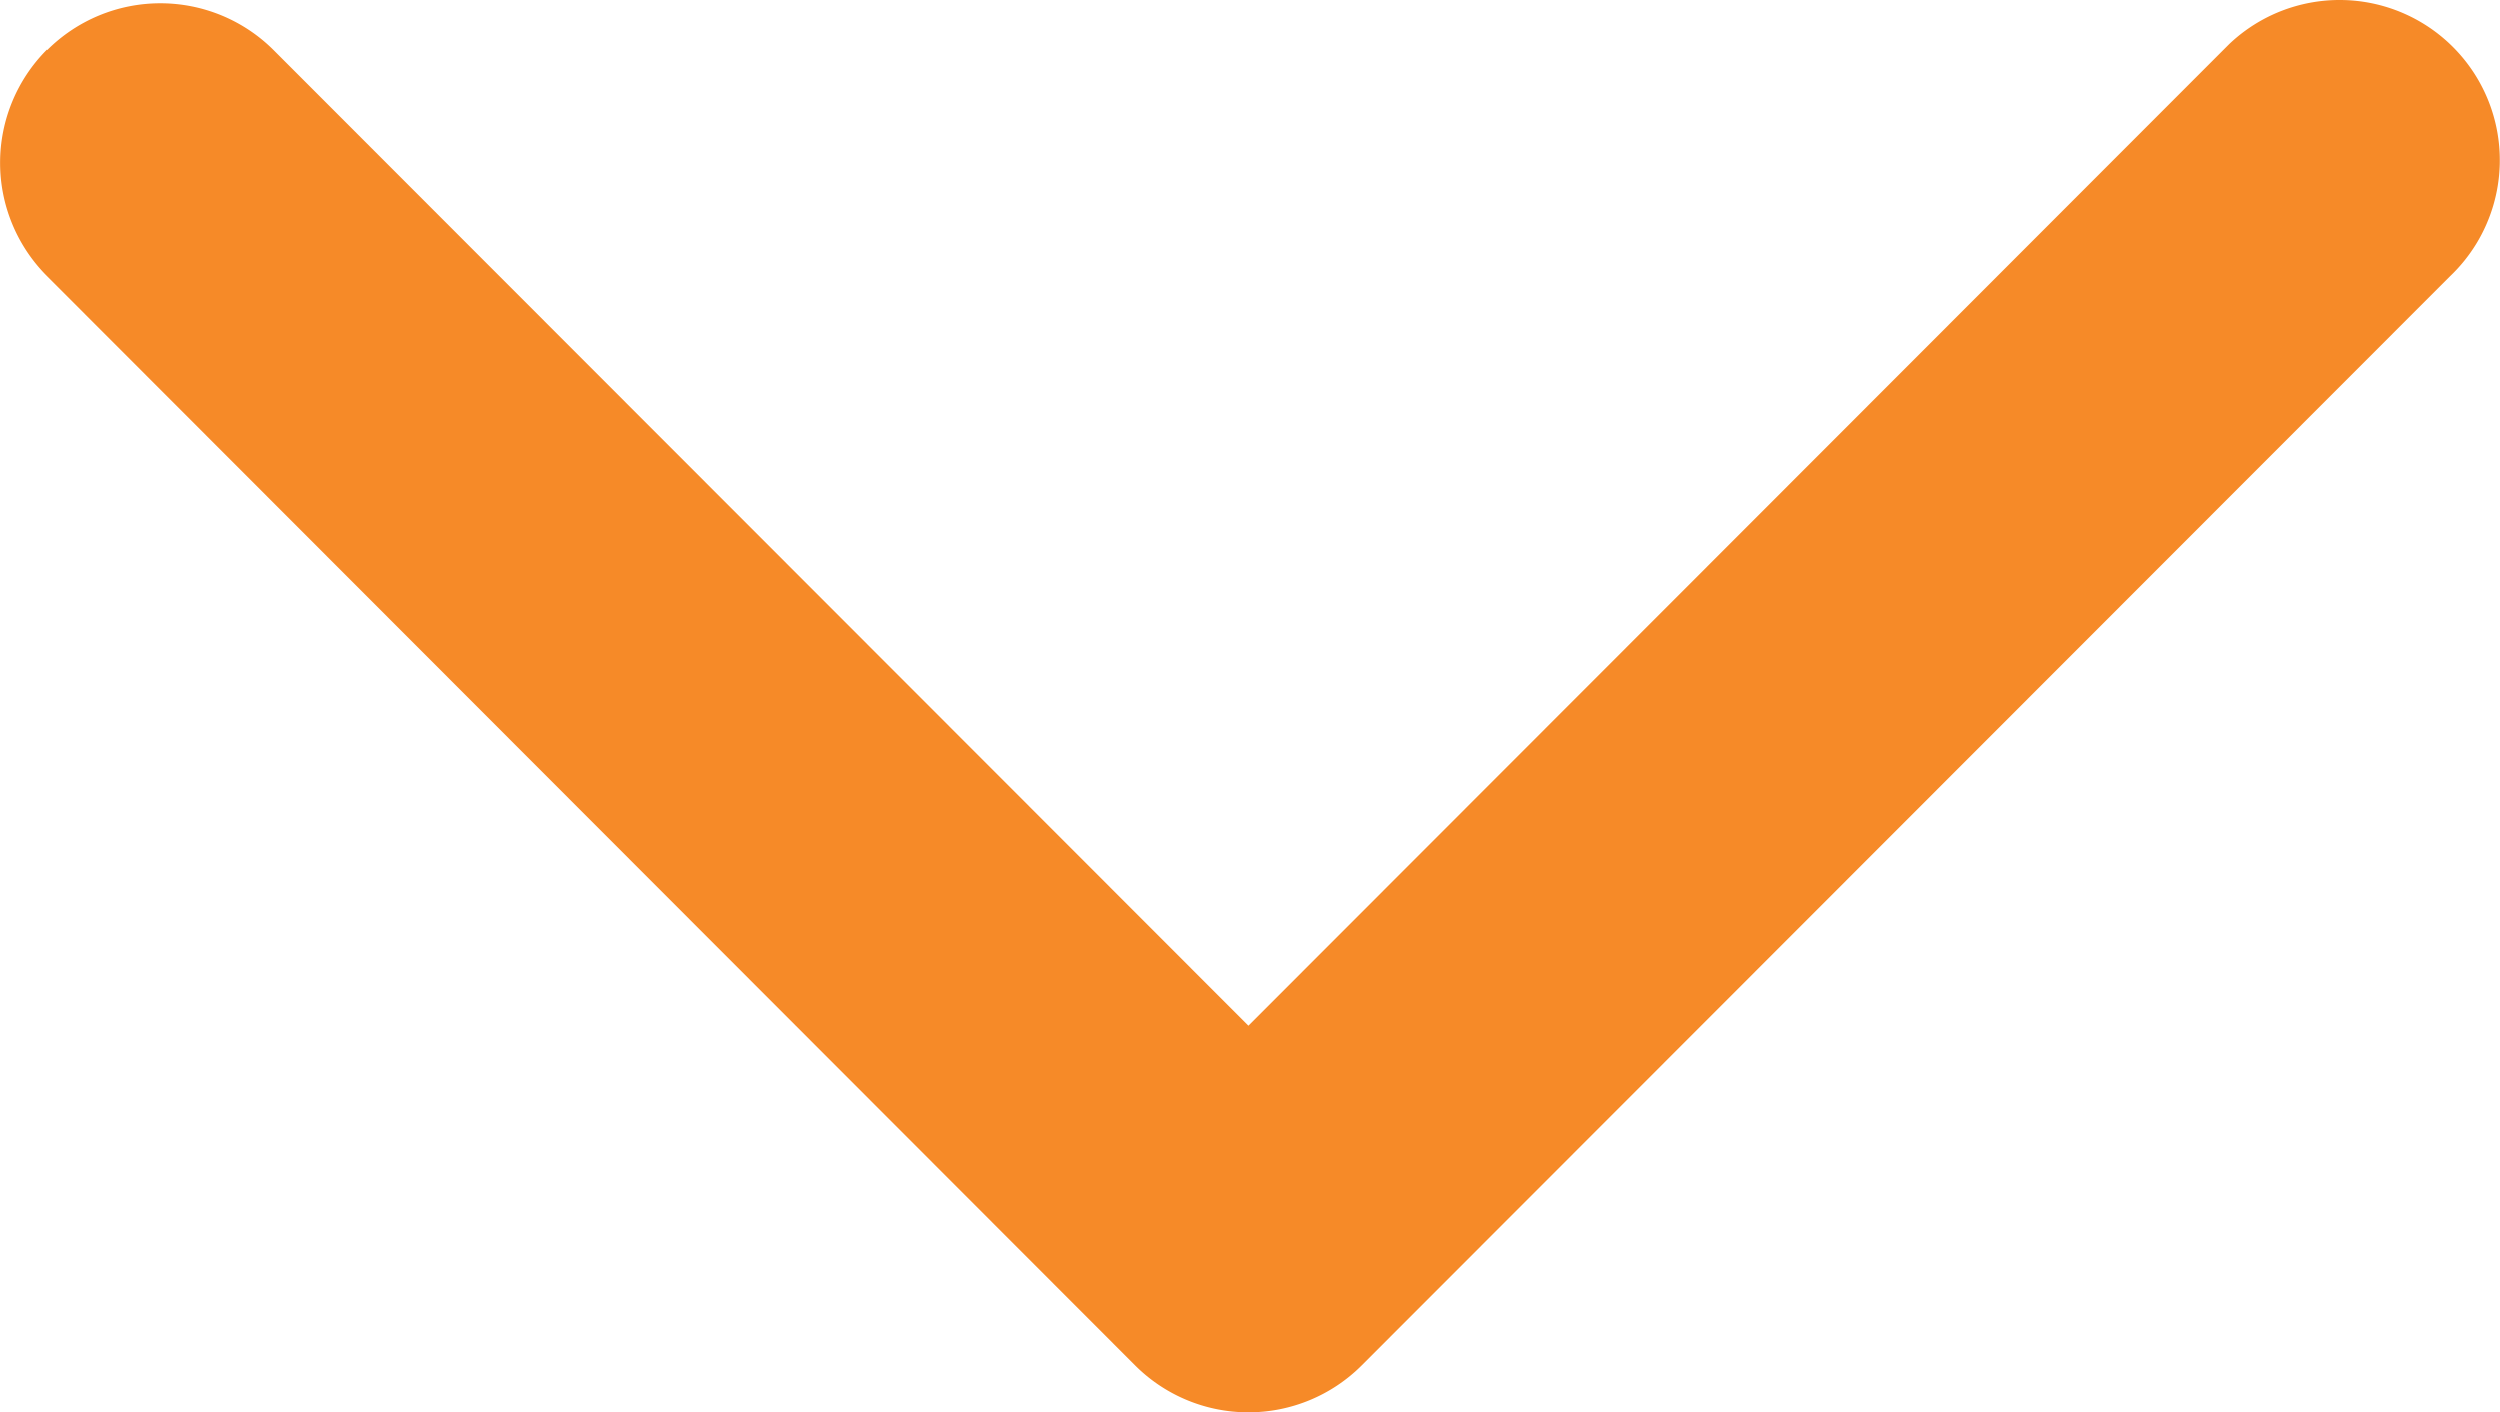 <svg xmlns="http://www.w3.org/2000/svg" viewBox="0 0 62.42 35.26"><defs><style>.cls-1{fill:#f68a28;}</style></defs><g id="Camada_2" data-name="Camada 2"><g id="Camada_1-2" data-name="Camada 1"><path class="cls-1" d="M1.17,1.24a4,4,0,0,0,0,5.65h0L28.34,34.09a4,4,0,0,0,5.66,0h0L61.17,6.9a4,4,0,0,0-5.51-5.8l-.15.15L31.17,25.61,6.83,1.25a4,4,0,0,0-5.65,0Z"/></g></g></svg>